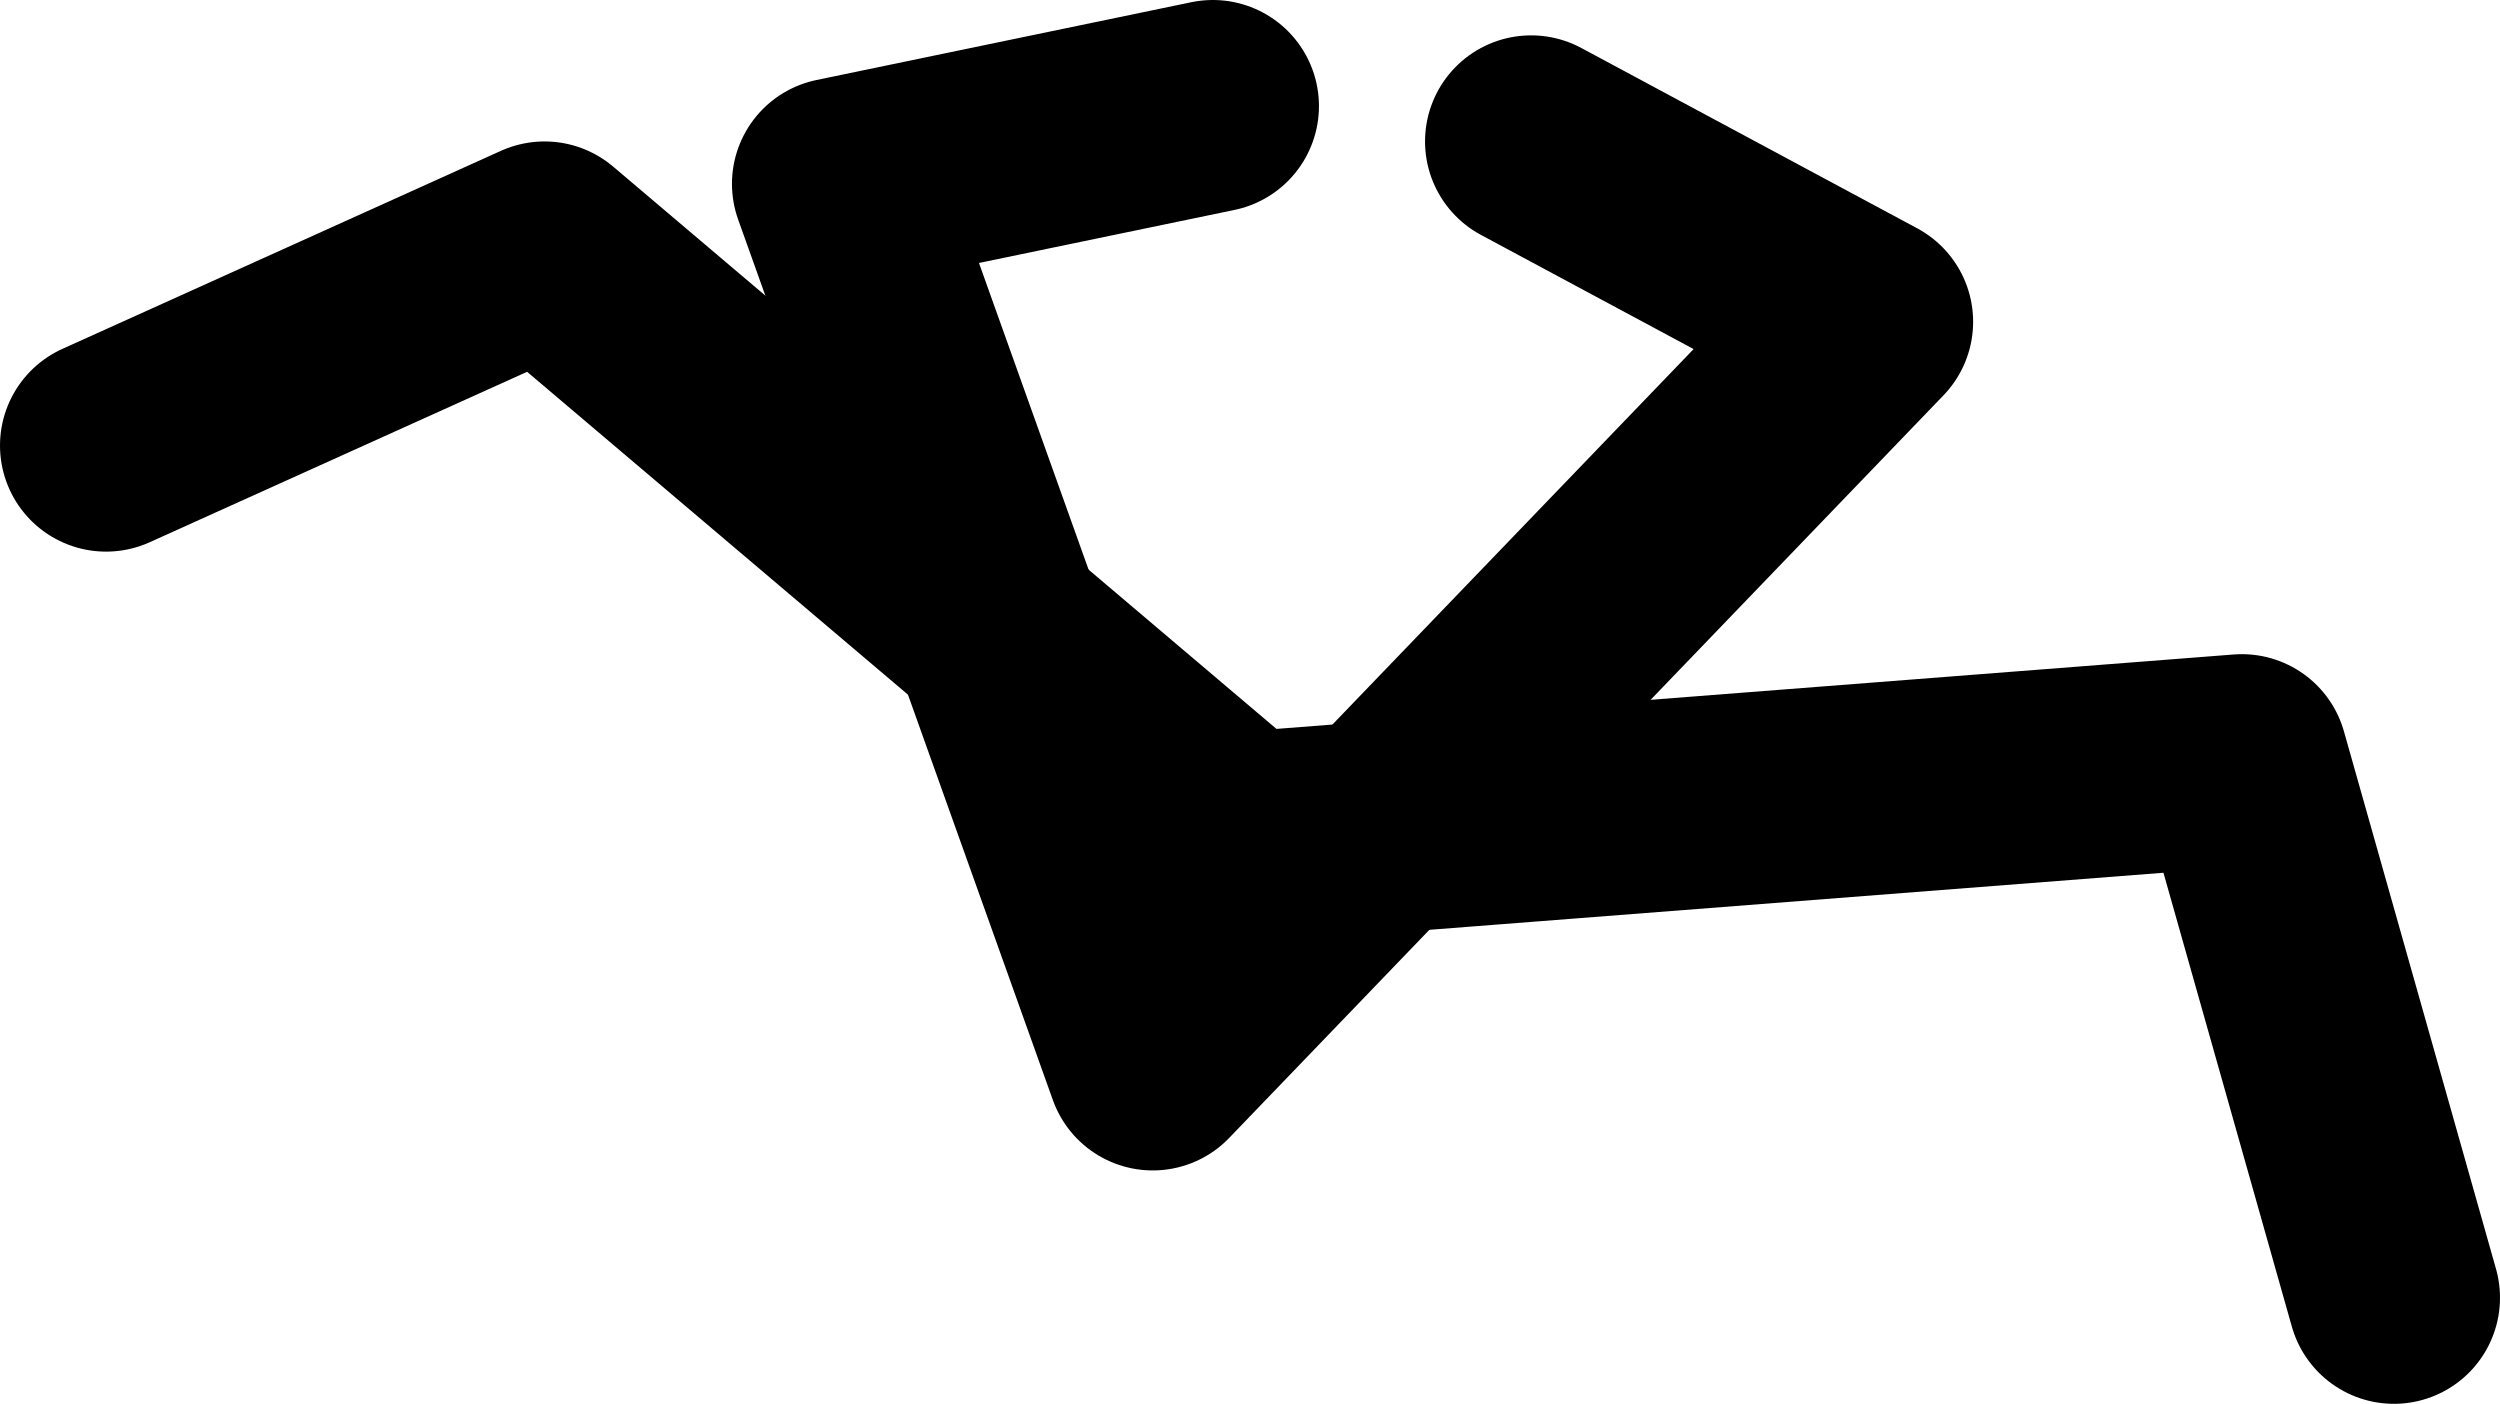 <?xml version="1.0" encoding="UTF-8" standalone="no"?>
<svg xmlns:ffdec="https://www.free-decompiler.com/flash" xmlns:xlink="http://www.w3.org/1999/xlink" ffdec:objectType="shape" height="19.85px" width="35.35px" xmlns="http://www.w3.org/2000/svg">
  <g transform="matrix(1.0, 0.0, 0.0, 1.0, 15.2, 0.85)">
    <path d="M18.65 17.5 L16.5 9.9 2.35 11.0 -7.5 2.65 -13.7 5.45" fill="none" stroke="#000000" stroke-linecap="round" stroke-linejoin="round" stroke-width="3.0"/>
    <path d="M6.45 1.15 L11.2 3.7 1.1 14.2 -3.35 1.75 1.95 0.65" fill="none" stroke="#000000" stroke-linecap="round" stroke-linejoin="round" stroke-width="3.0"/>
  </g>
</svg>
